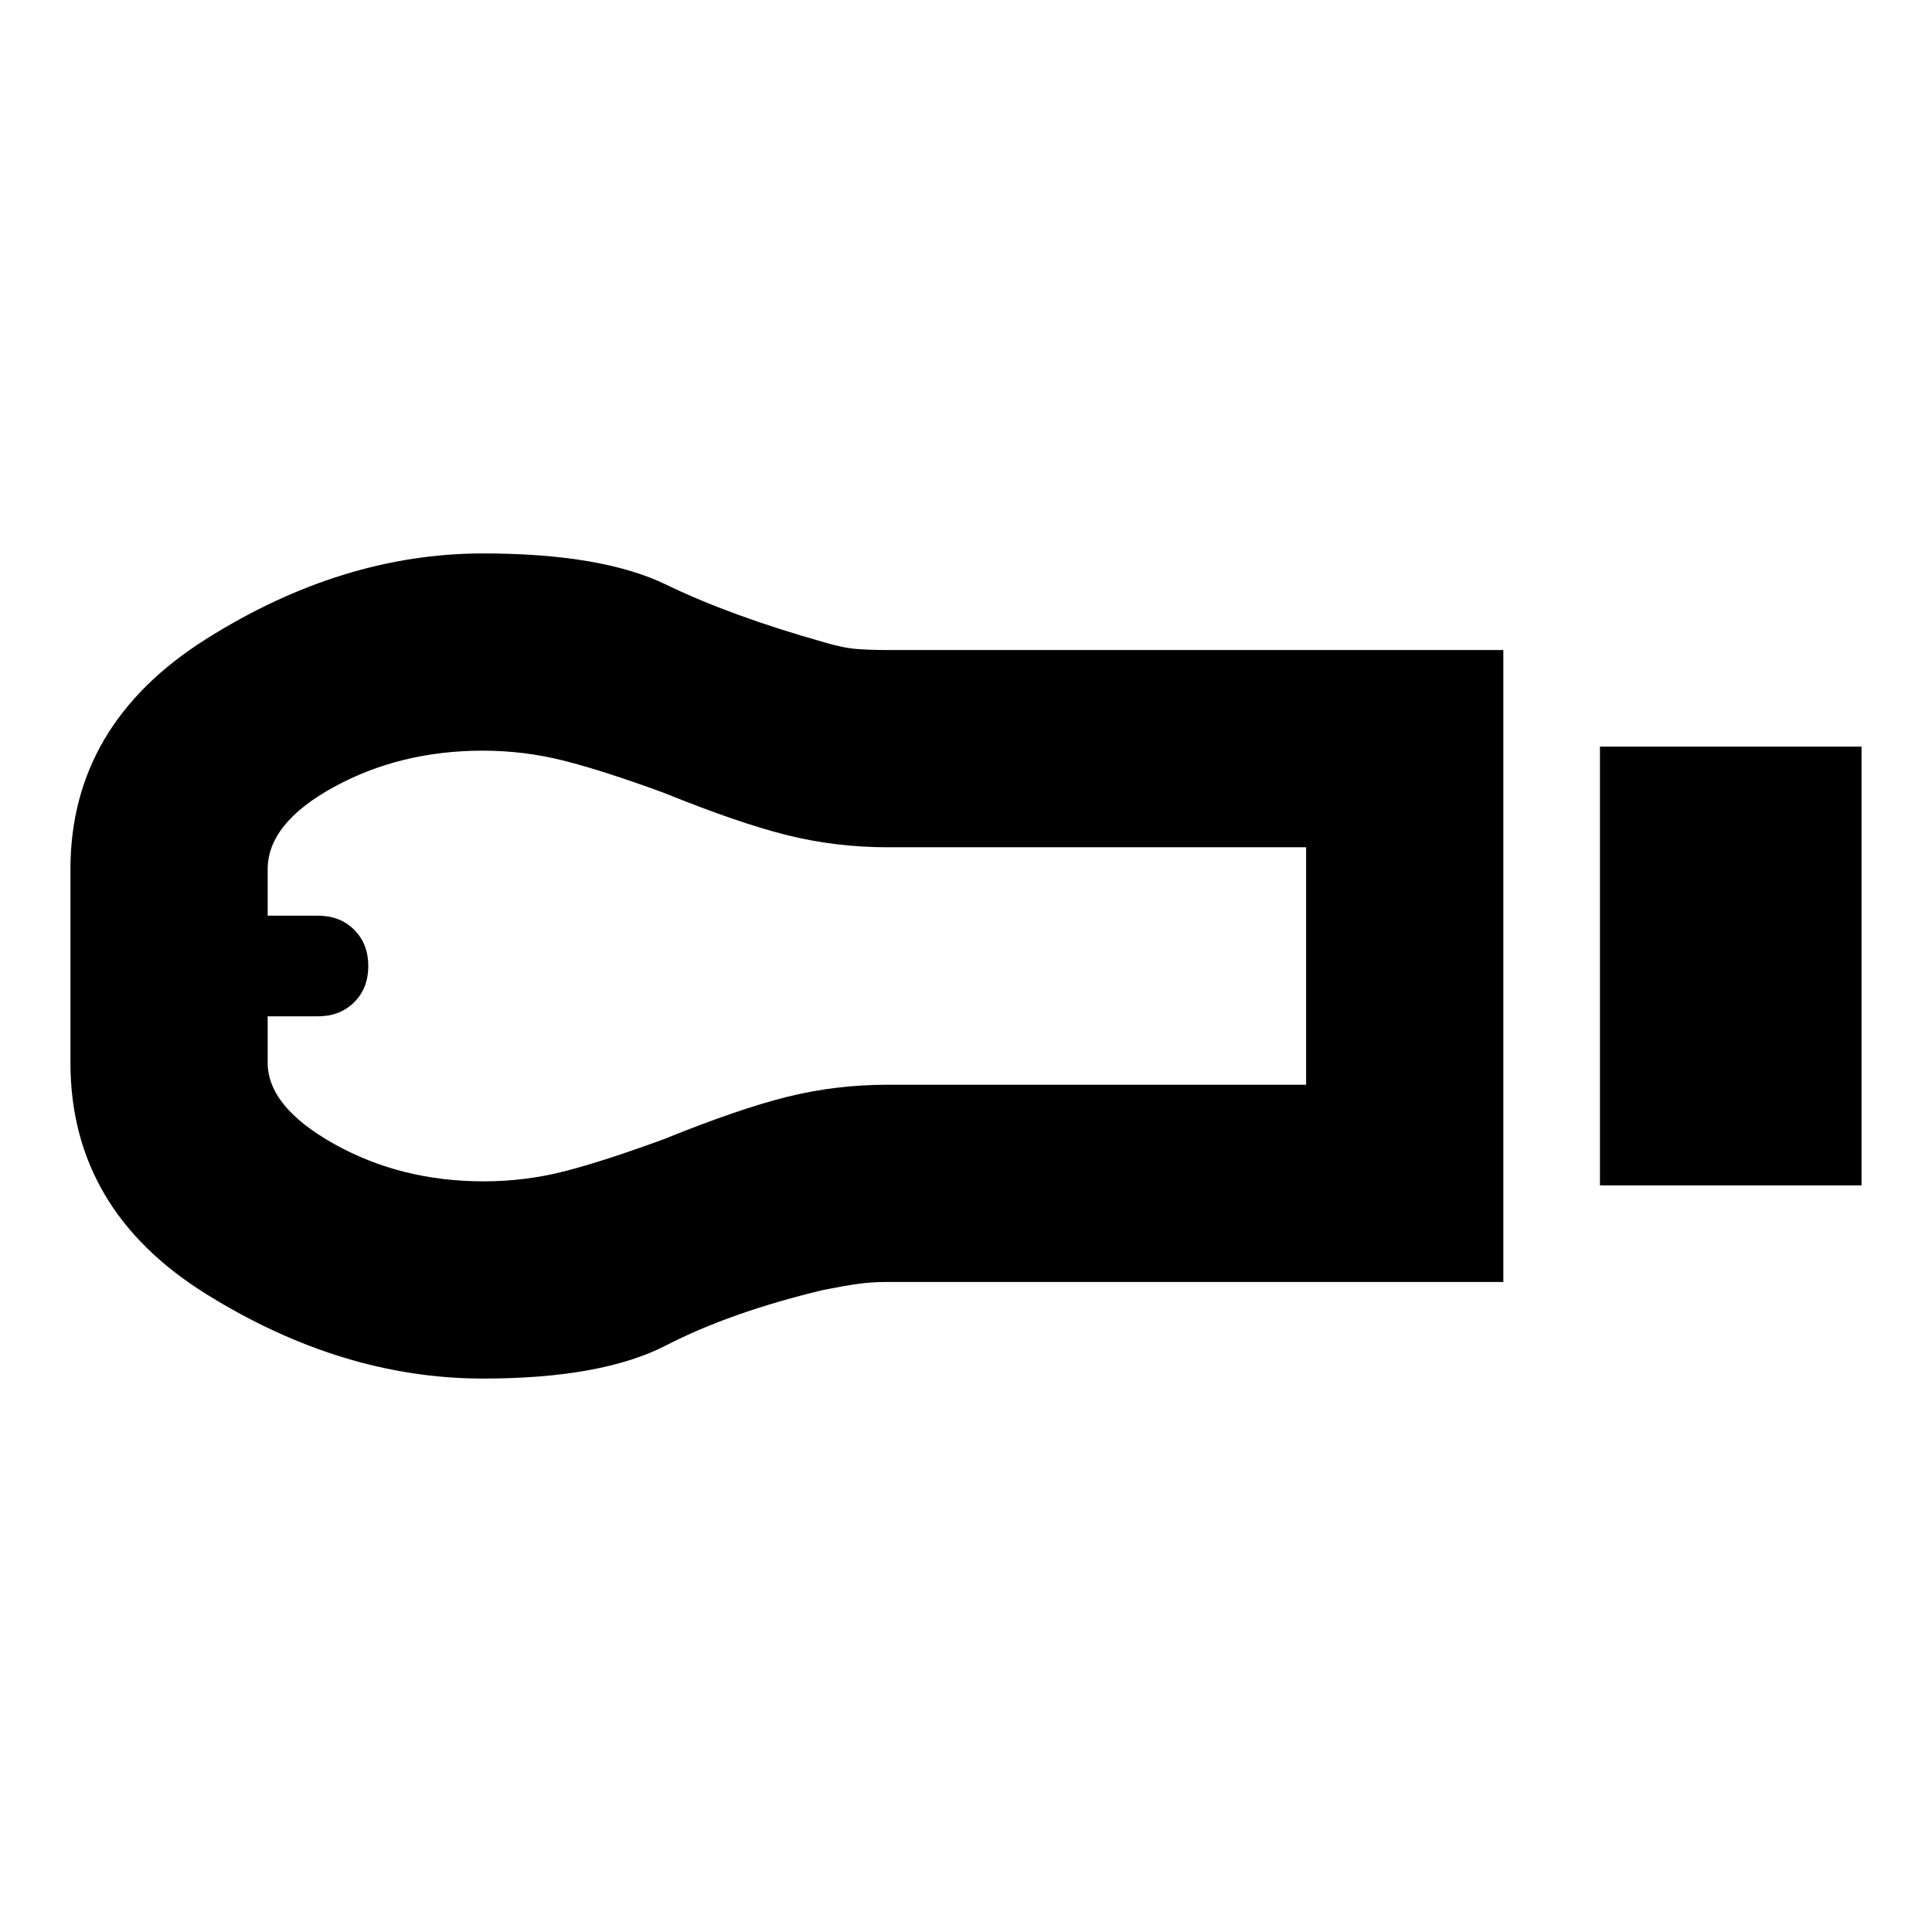 <svg xmlns="http://www.w3.org/2000/svg" height="20" viewBox="0 -960 960 960" width="20"><path d="M795-371v-218h130v218H795Zm-48 48H441q-8.04 0-15.02 1T409-319q-46 11-78 27.5T240-275q-70.07 0-137.54-41.99Q35-358.97 35-432v-96q0-72 67.46-114.5Q169.93-685 240-685q59 0 91 15.5t78 28.5q10 3 16.98 3.5t15.02.5h306v314Zm-506.68-50q20.68 0 40.18-5t49.5-16q37-15 61.18-21 24.17-6 49.82-6h208v-118H441q-25.65 0-49.82-6Q367-551 330-566q-30-11-49.73-16-19.73-5-40.35-5Q199-587 166-568.99q-33 18-33 40.99v23h25q11 0 18 7t7 18q0 11-7 18t-18 7h-25v23q0 21.99 33.14 40.49Q199.29-373 240.32-373ZM133-480Z"/></svg>